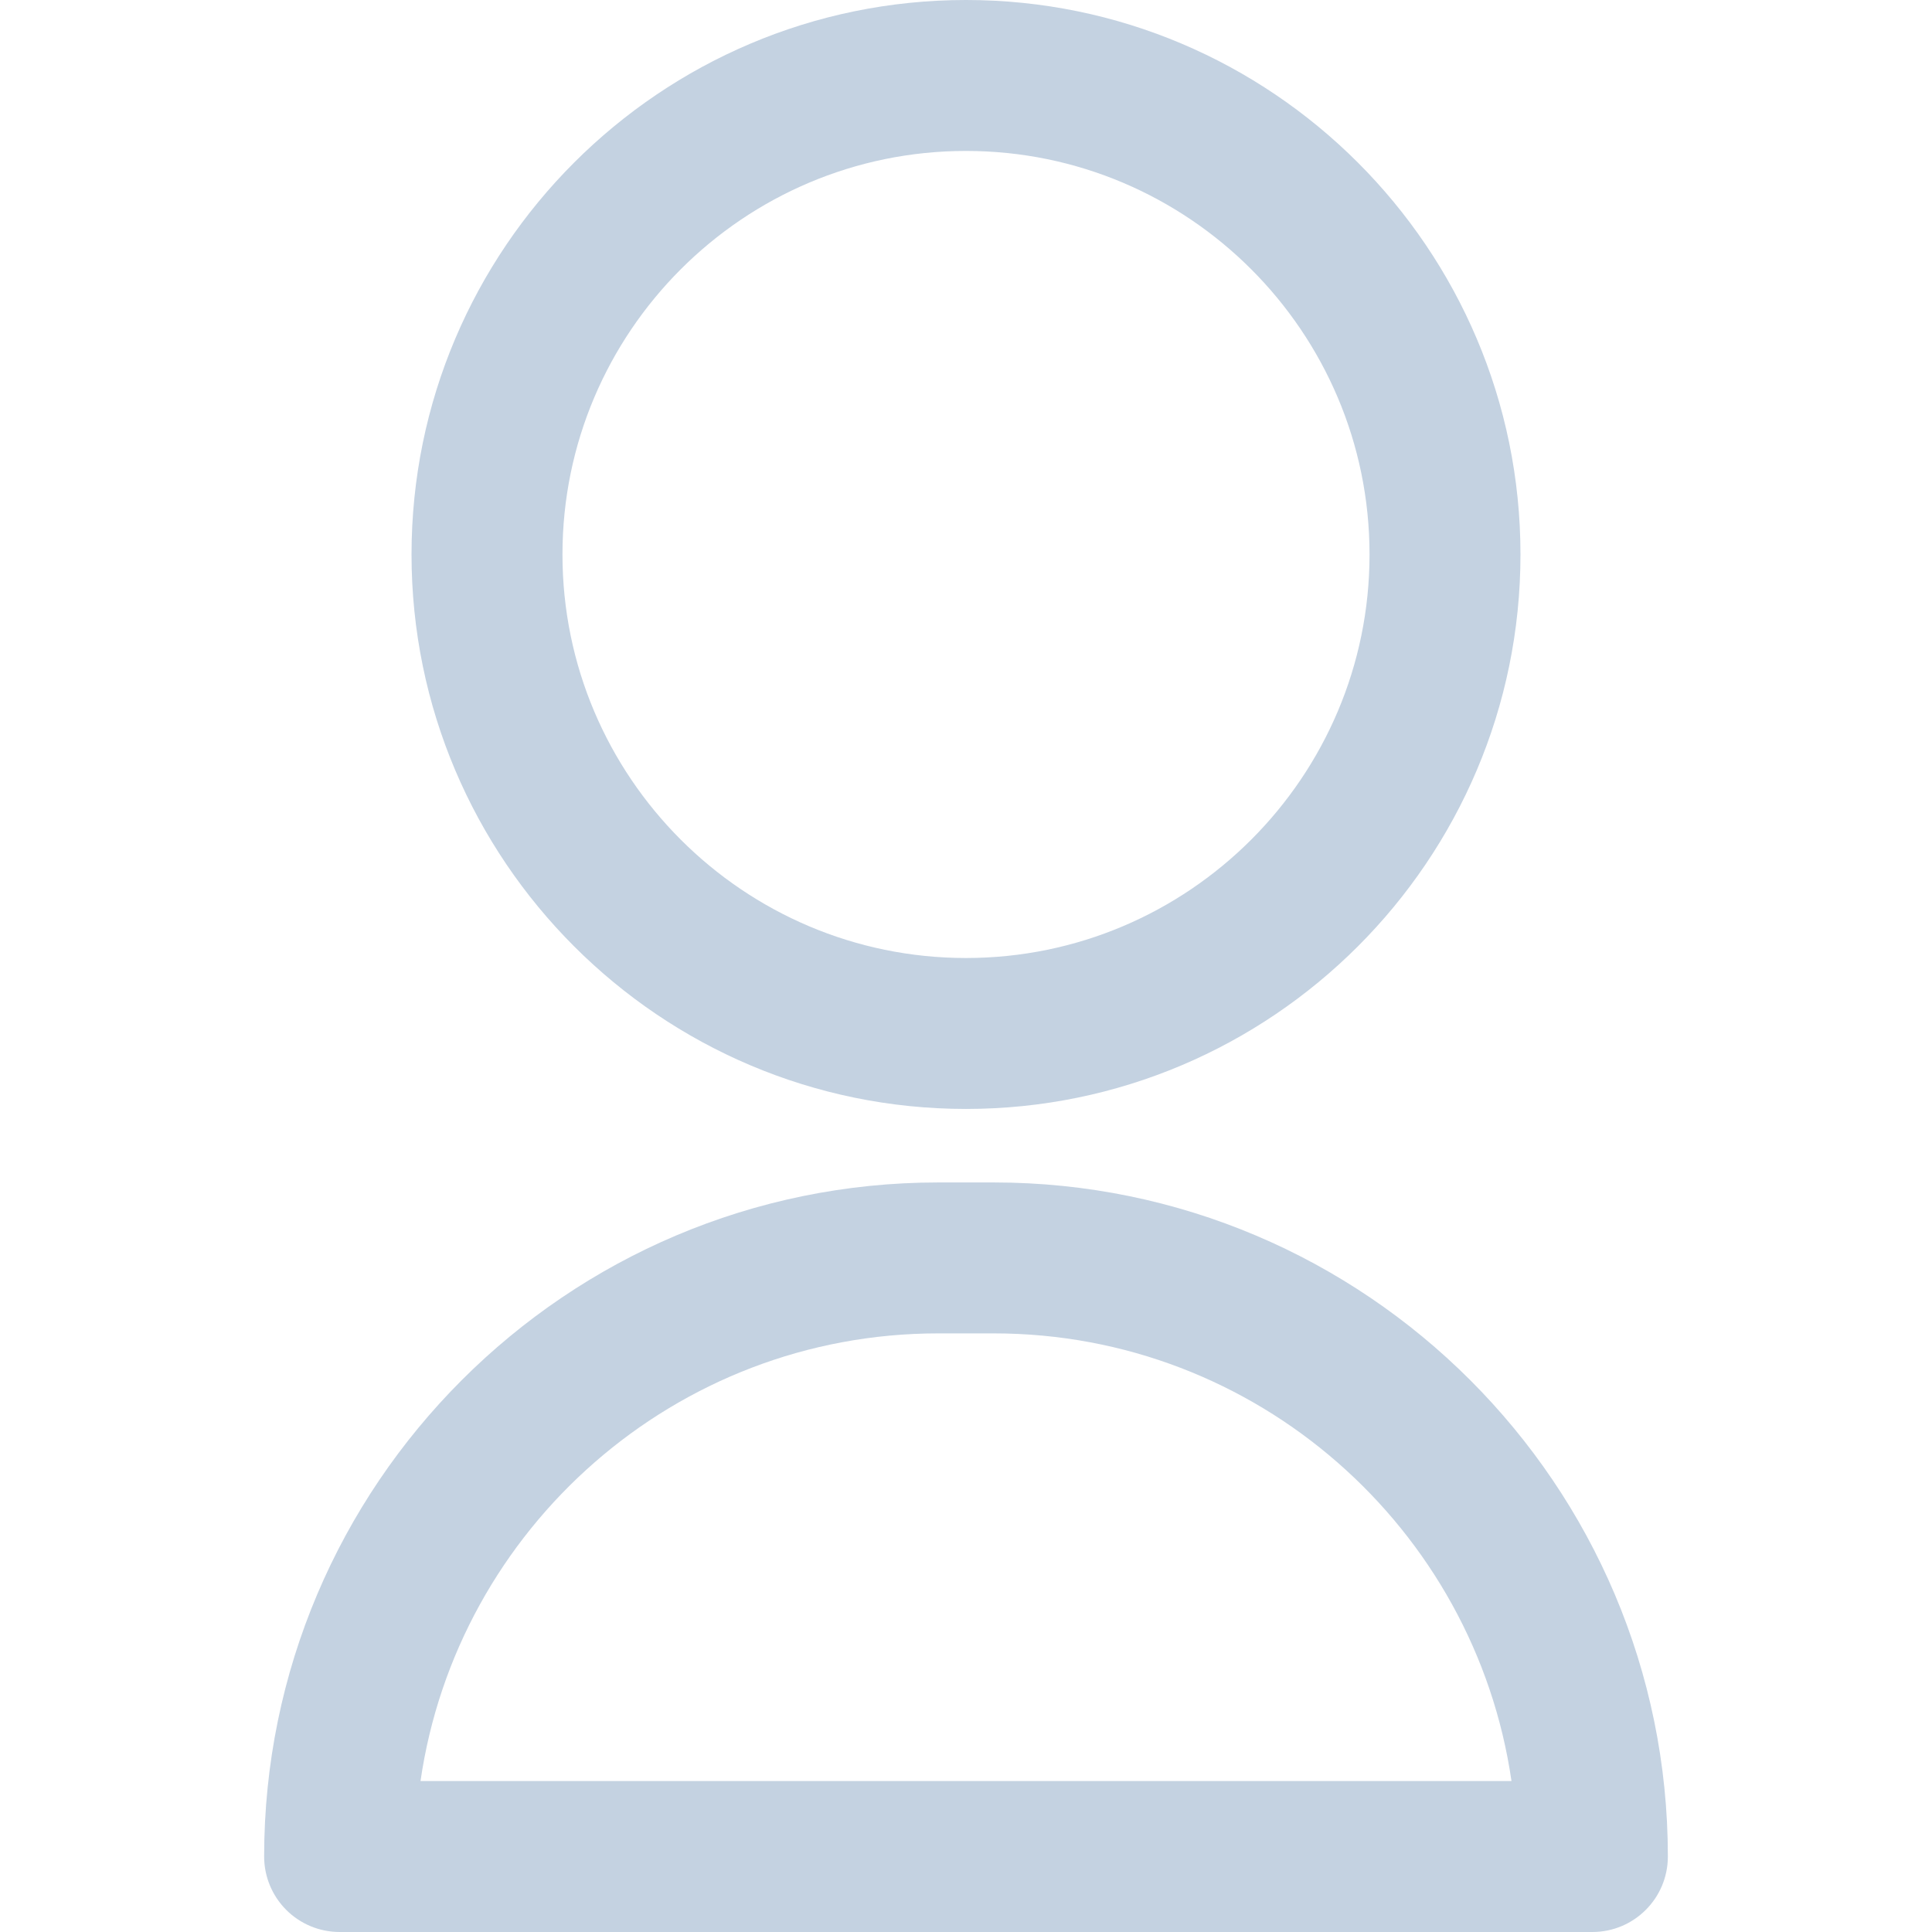 <?xml version="1.0" encoding="UTF-8" standalone="no"?>
<!-- Generator: Adobe Illustrator 19.0.0, SVG Export Plug-In . SVG Version: 6.00 Build 0)  -->

<svg
   xmlns:dc="http://purl.org/dc/elements/1.1/"
   xmlns:cc="http://creativecommons.org/ns#"
   xmlns:rdf="http://www.w3.org/1999/02/22-rdf-syntax-ns#"
   xmlns:svg="http://www.w3.org/2000/svg"
   xmlns="http://www.w3.org/2000/svg"
   xmlns:sodipodi="http://sodipodi.sourceforge.net/DTD/sodipodi-0.dtd"
   xmlns:inkscape="http://www.inkscape.org/namespaces/inkscape"
   version="1.1"
   id="Capa_1"
   x="0px"
   y="0px"
   viewBox="0 0 512 512"
   style="enable-background:new 0 0 512 512;"
   xml:space="preserve"
   sodipodi:docname="100-user.svg"
   inkscape:export-filename="C:\Users\Jorge Jr\Desktop\Designs\Portfolio\Icons\100-user.png"
   inkscape:export-xdpi="96"
   inkscape:export-ydpi="96"
   inkscape:version="0.92.4 (5da689c313, 2019-01-14)"><defs
   id="defs47" /><sodipodi:namedview
   pagecolor="#ffffff"
   bordercolor="#666666"
   borderopacity="1"
   objecttolerance="10"
   gridtolerance="10"
   guidetolerance="10"
   inkscape:pageopacity="0"
   inkscape:pageshadow="2"
   inkscape:window-width="1366"
   inkscape:window-height="715"
   id="namedview45"
   showgrid="false"
   inkscape:zoom="0.4609375"
   inkscape:cx="-144.27119"
   inkscape:cy="256"
   inkscape:window-x="-8"
   inkscape:window-y="-8"
   inkscape:window-maximized="1"
   inkscape:current-layer="Capa_1" />
<g
   id="g6"
   style="fill:#c4d2e1;fill-opacity:1">
	<g
   id="g4"
   style="fill:#c4d2e1;fill-opacity:1">
		<path
   d="M256,0c-81.023,0-146.941,65.917-146.941,146.941S174.977,293.882,256,293.882s146.941-65.917,146.941-146.941    C402.941,65.917,337.023,0,256,0z M256,253.882c-58.968,0-106.941-47.973-106.941-106.941C149.059,87.973,197.032,40,256,40    s106.941,47.974,106.941,106.941C362.941,205.908,314.968,253.882,256,253.882z"
   id="path2"
   style="fill:#c4d2e1;fill-opacity:1" />
	</g>
</g>
<g
   id="g12"
   style="fill:#c4d2e1;fill-opacity:1">
	<g
   id="g10"
   style="fill:#c4d2e1;fill-opacity:1">
		<path
   d="M263.362,313.361h-14.723C150.137,313.361,70,393.498,70,492c0,5.304,2.107,10.391,5.857,14.142    C79.608,509.893,84.695,512,90,512h332c11.046,0,20-8.954,20-20C442,393.498,361.863,313.361,263.362,313.361z M111.438,472    c9.721-67.006,67.543-118.639,137.2-118.639h14.723c69.657,0,127.479,51.633,137.2,118.639H111.438z"
   id="path8"
   style="fill:#c4d2e1;fill-opacity:1" />
	</g>
</g>
<g
   id="g14">
</g>
<g
   id="g16">
</g>
<g
   id="g18">
</g>
<g
   id="g20">
</g>
<g
   id="g22">
</g>
<g
   id="g24">
</g>
<g
   id="g26">
</g>
<g
   id="g28">
</g>
<g
   id="g30">
</g>
<g
   id="g32">
</g>
<g
   id="g34">
</g>
<g
   id="g36">
</g>
<g
   id="g38">
</g>
<g
   id="g40">
</g>
<g
   id="g42">
</g>
</svg>